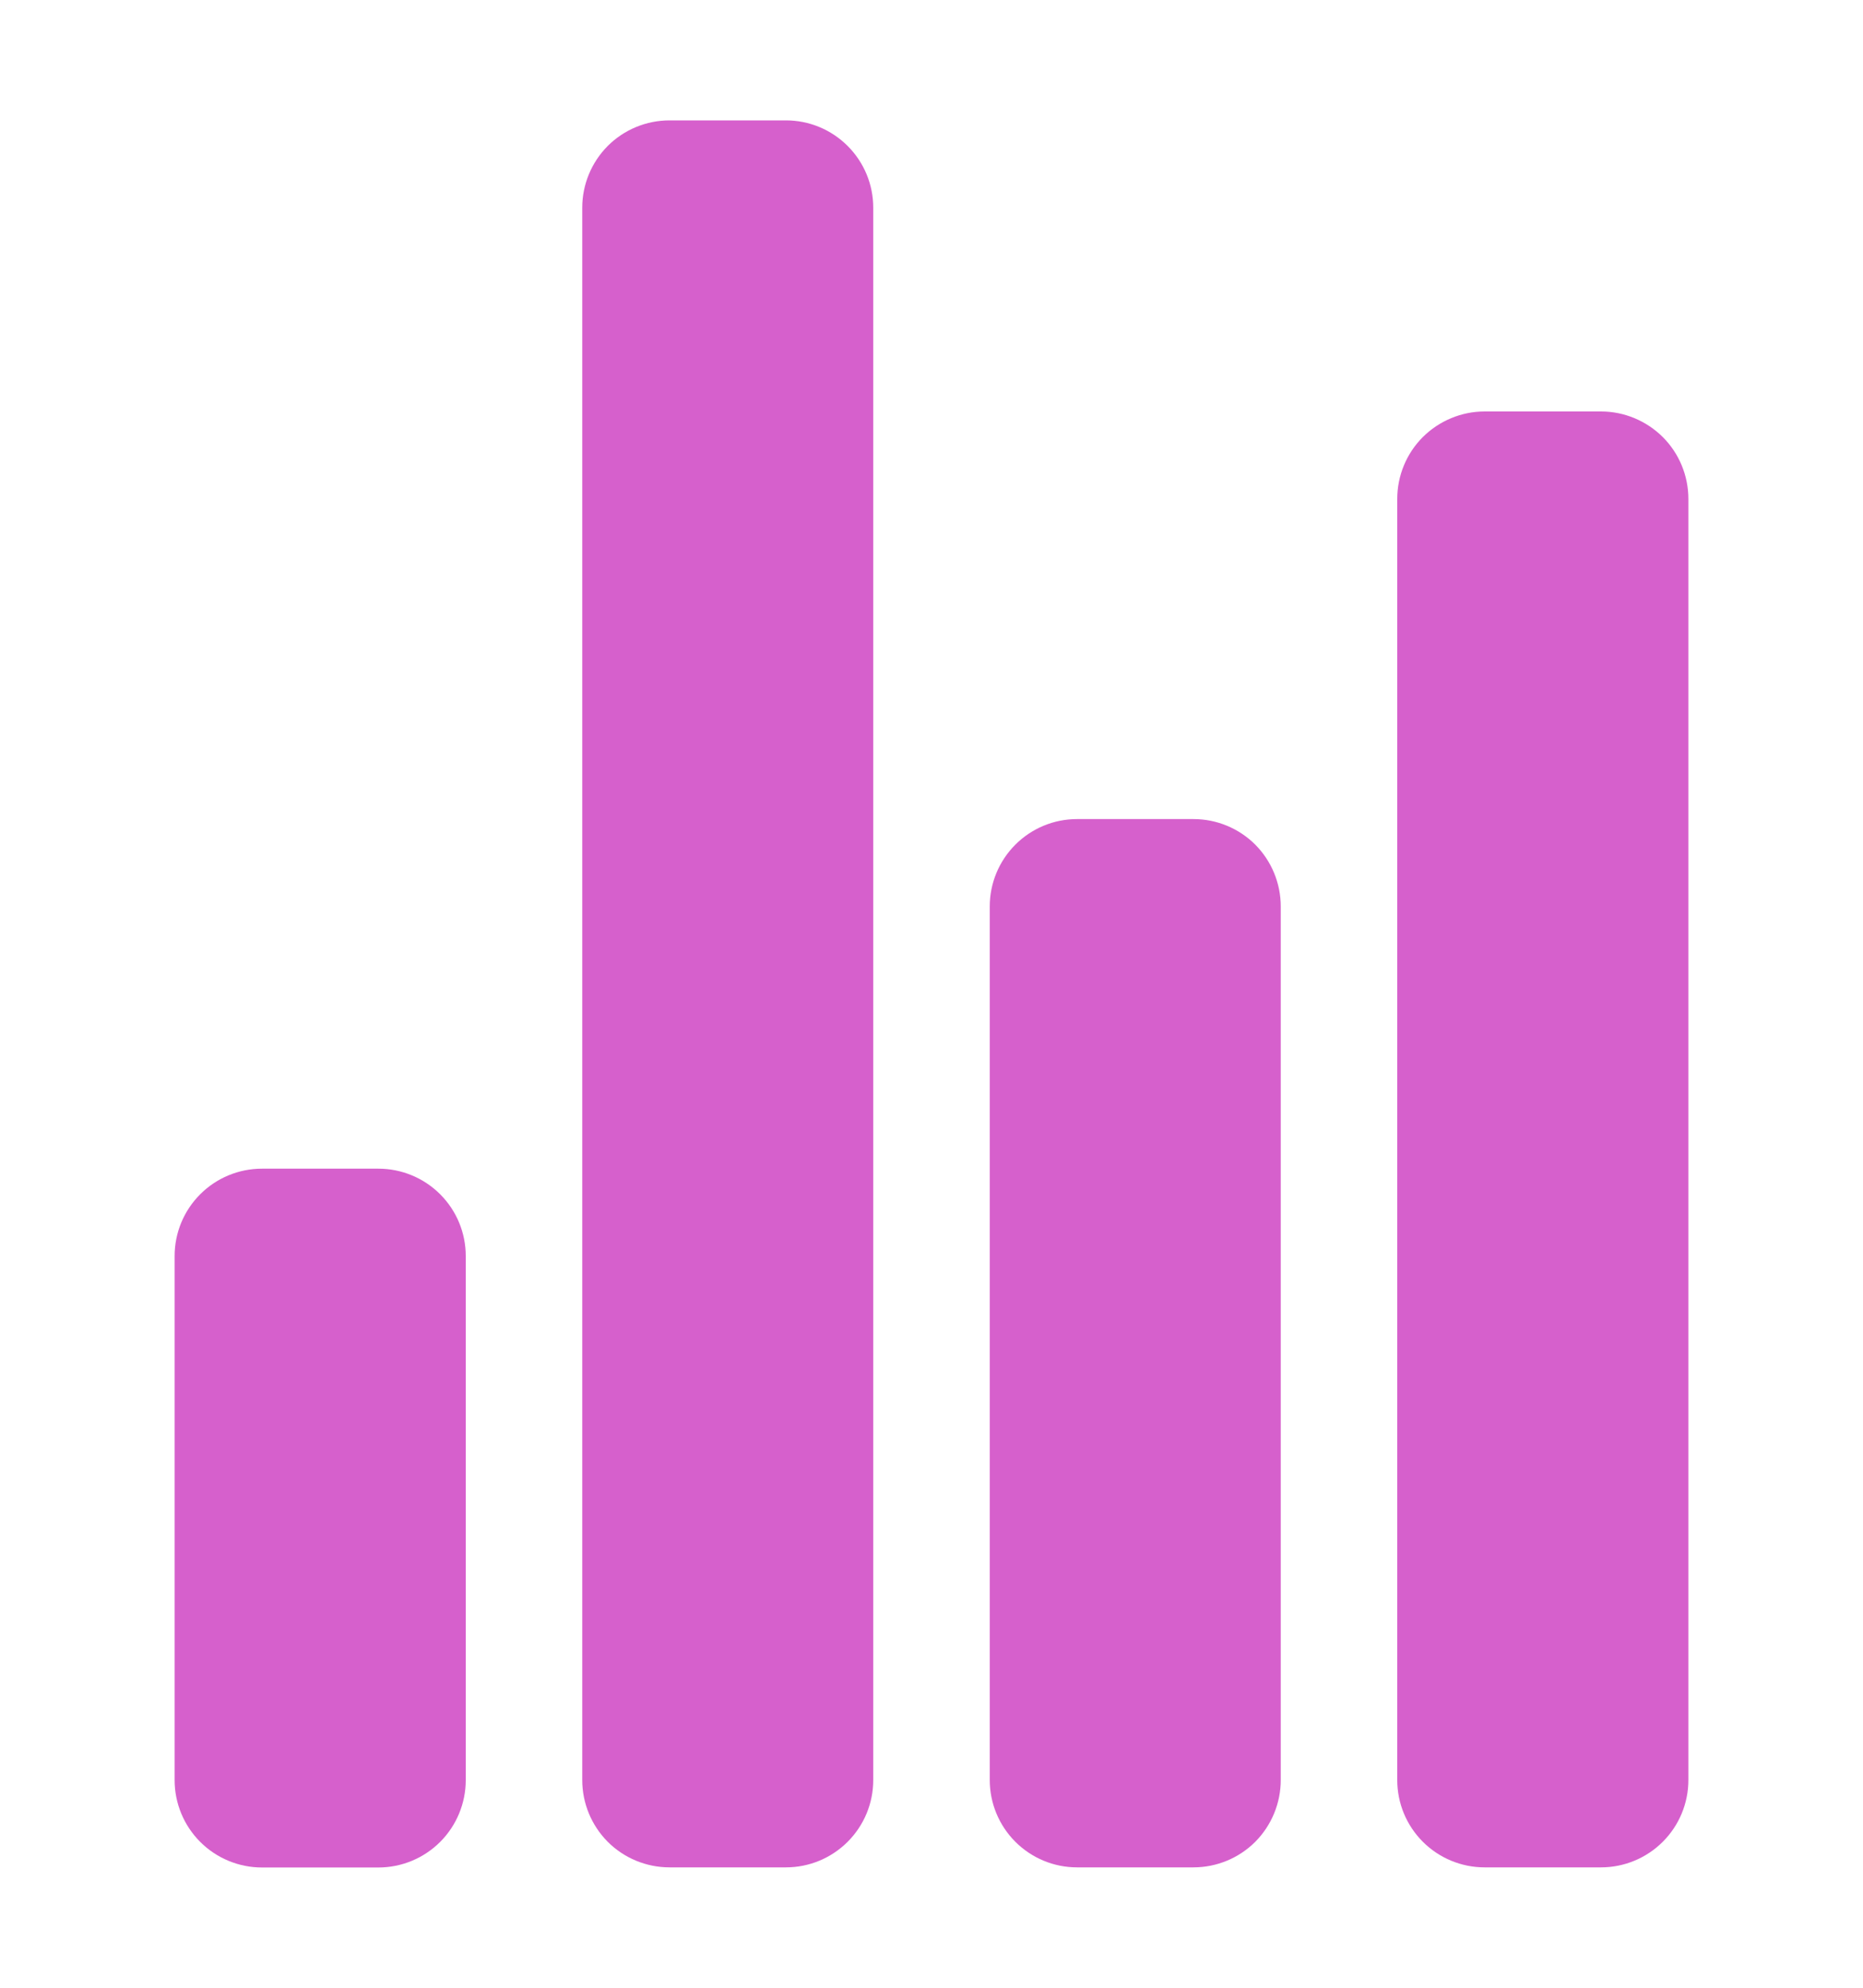 <svg width="15" height="16" viewBox="0 0 15 16" fill="none" xmlns="http://www.w3.org/2000/svg">
<g clip-path="url(#clip0_86_1460)">
<path d="M3.047 15.032H2.109C1.923 15.032 1.744 14.958 1.612 14.826C1.48 14.694 1.406 14.515 1.406 14.329V10.11C1.406 9.923 1.48 9.745 1.612 9.613C1.744 9.481 1.923 9.407 2.109 9.407H3.047C3.233 9.407 3.412 9.481 3.544 9.613C3.676 9.745 3.75 9.923 3.75 10.11V14.329C3.75 14.515 3.676 14.694 3.544 14.826C3.412 14.958 3.233 15.032 3.047 15.032V15.032Z" fill="#D660CC"/>
<path d="M9.609 15.031H8.672C8.485 15.031 8.307 14.957 8.175 14.825C8.043 14.693 7.969 14.514 7.969 14.328V7.296C7.969 7.11 8.043 6.931 8.175 6.799C8.307 6.667 8.485 6.593 8.672 6.593H9.609C9.796 6.593 9.975 6.667 10.107 6.799C10.238 6.931 10.312 7.11 10.312 7.296V14.328C10.312 14.514 10.238 14.693 10.107 14.825C9.975 14.957 9.796 15.031 9.609 15.031V15.031Z" fill="#D660CC"/>
<path d="M12.891 15.031H11.953C11.767 15.031 11.588 14.957 11.456 14.825C11.324 14.693 11.25 14.515 11.25 14.328V4.016C11.25 3.829 11.324 3.65 11.456 3.518C11.588 3.387 11.767 3.312 11.953 3.312H12.891C13.077 3.312 13.256 3.387 13.388 3.518C13.52 3.65 13.594 3.829 13.594 4.016V14.328C13.594 14.515 13.52 14.693 13.388 14.825C13.256 14.957 13.077 15.031 12.891 15.031V15.031Z" fill="#D660CC"/>
<path d="M6.328 15.031H5.391C5.204 15.031 5.025 14.957 4.893 14.825C4.762 14.693 4.688 14.515 4.688 14.328V1.672C4.688 1.485 4.762 1.307 4.893 1.175C5.025 1.043 5.204 0.969 5.391 0.969H6.328C6.515 0.969 6.693 1.043 6.825 1.175C6.957 1.307 7.031 1.485 7.031 1.672V14.328C7.031 14.515 6.957 14.693 6.825 14.825C6.693 14.957 6.515 15.031 6.328 15.031V15.031Z" fill="#D660CC"/>
</g>
<defs>
<clipPath id="clip0_86_1460">
<rect width="15" height="15" fill="white" transform="translate(0 0.5)"/>
</clipPath>
</defs>
</svg>
